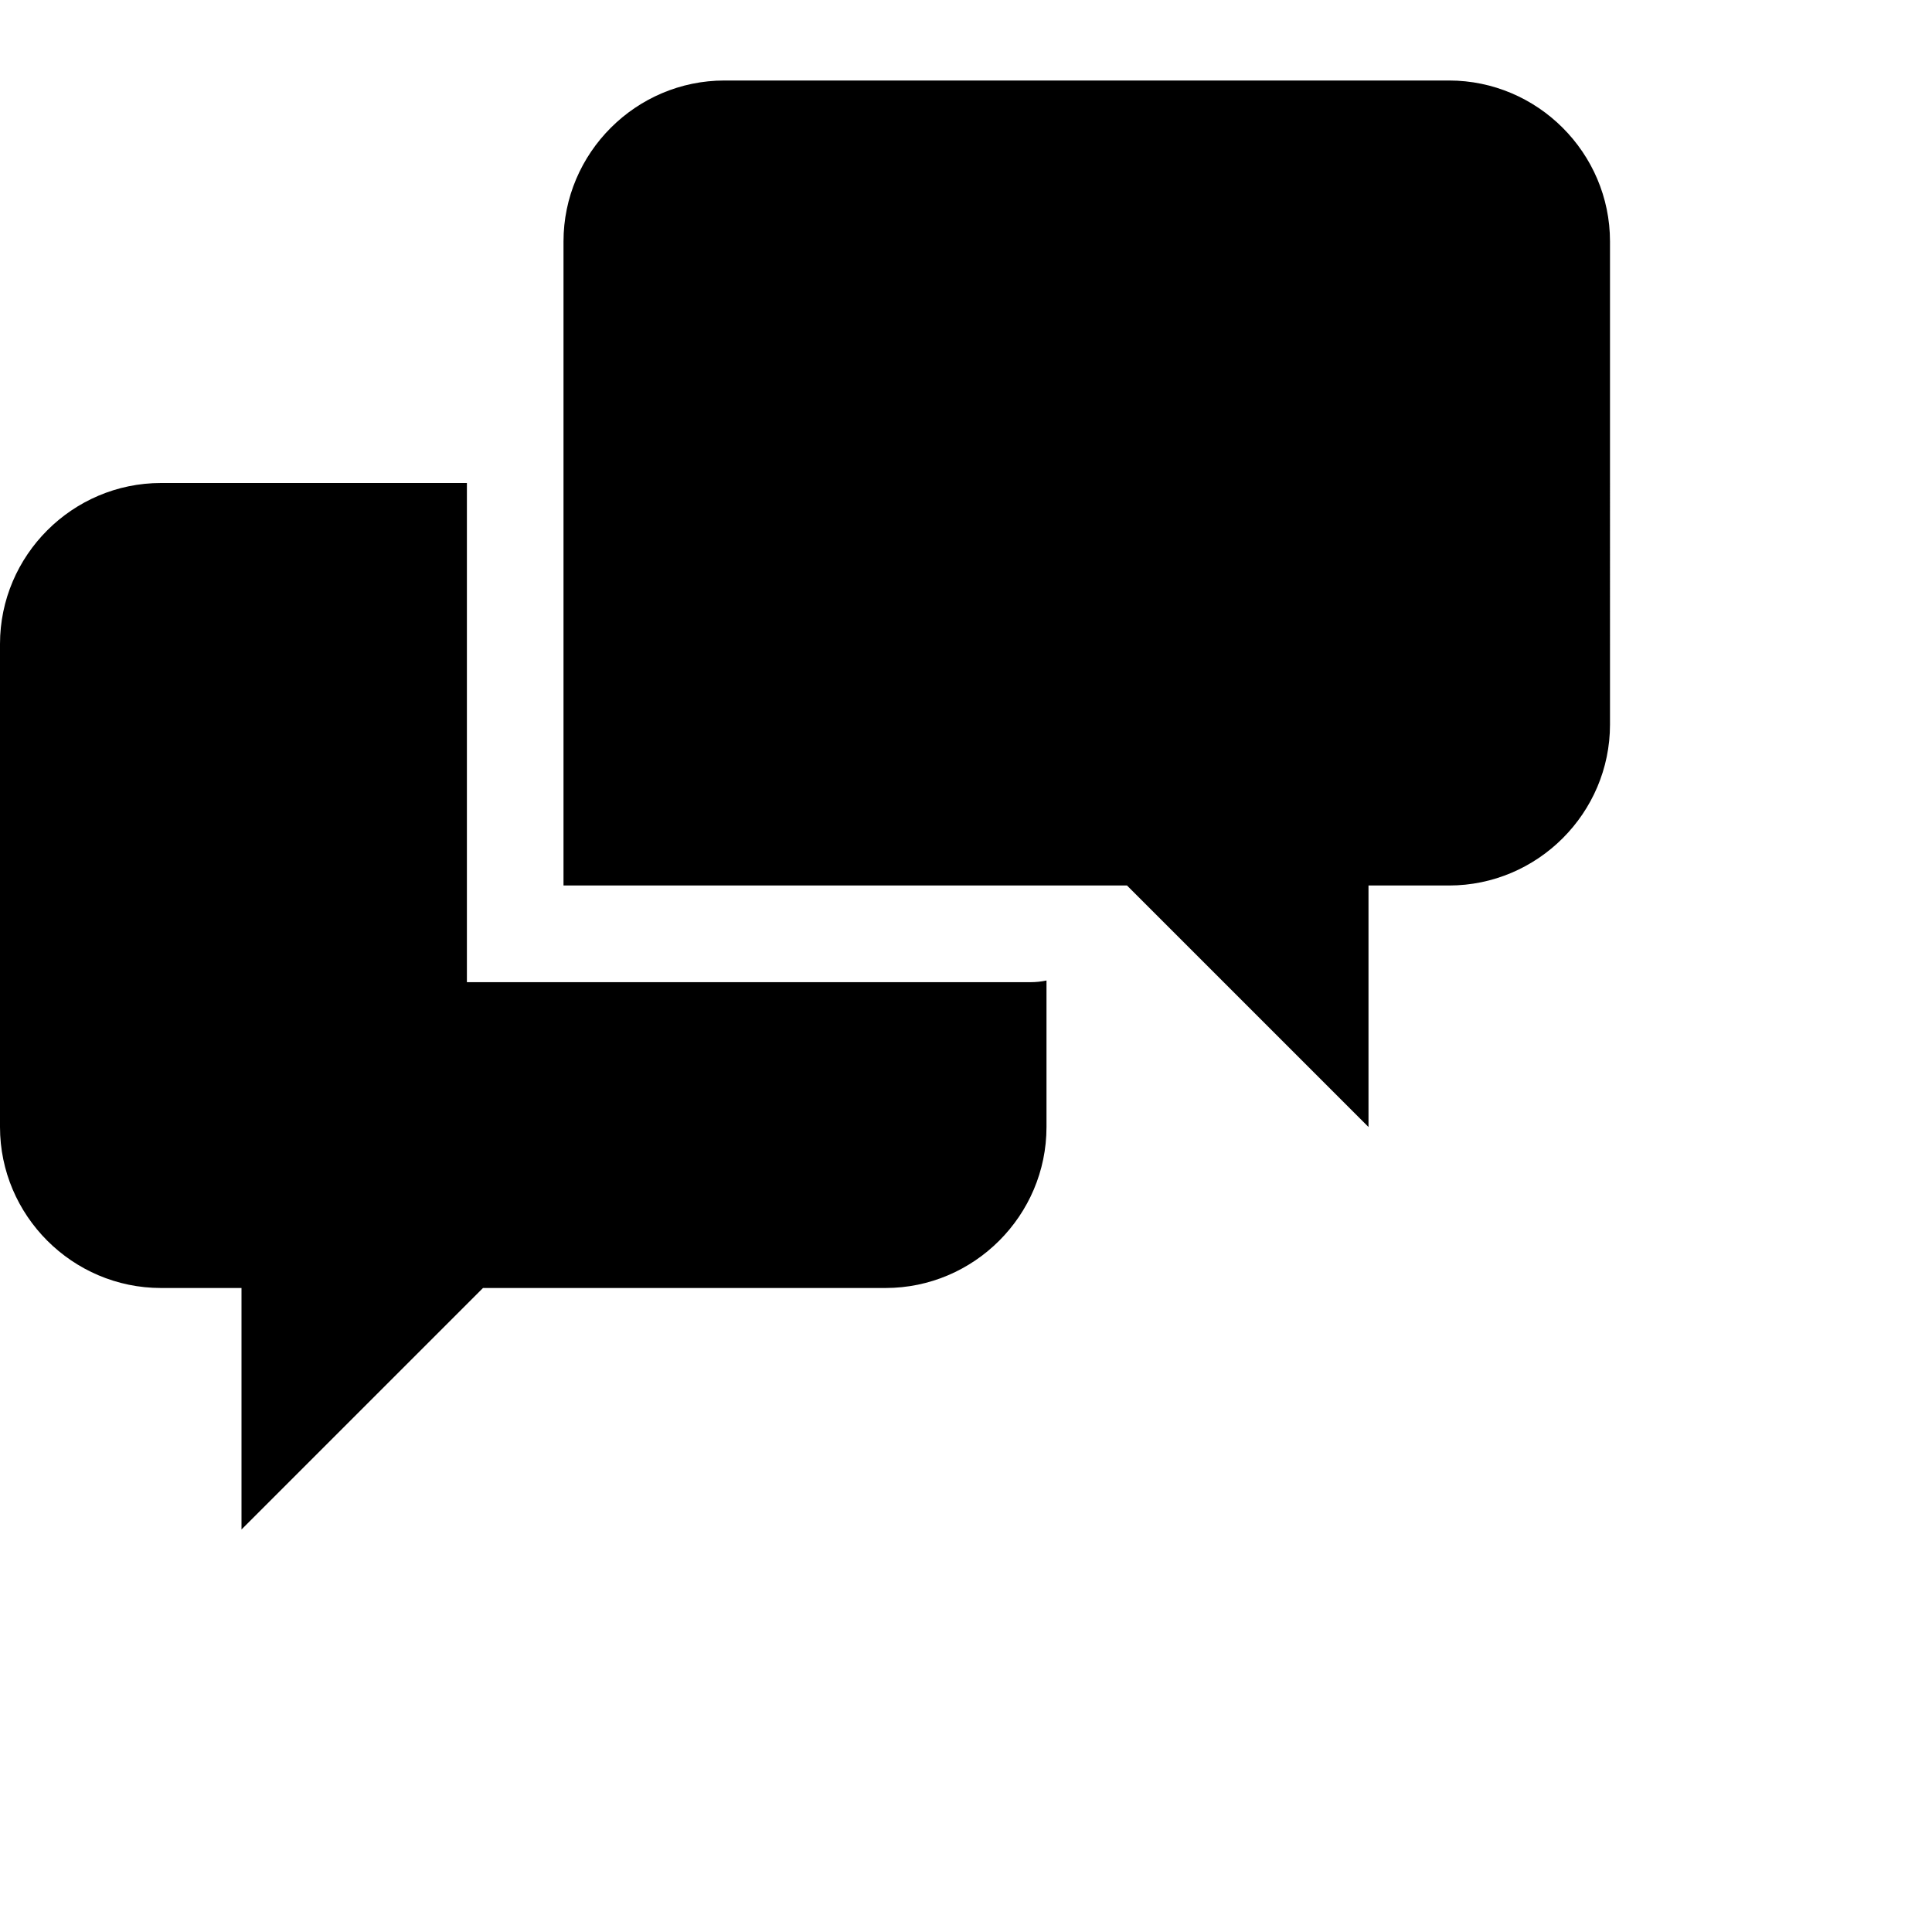<svg version="1.1" id="Chat" xmlns="http://www.w3.org/2000/svg" xmlns:xlink="http://www.w3.org/1999/xlink" width="24" height="24"><path fill="#000" d="M5.8,12.2V6H2C0.9,6,0,6.9,0,8v6c0,1.1,0.9,2,2,2h1v3l3-3h5c1.1,0,2-0.9,2-2v-1.82c-0.064,0.014-0.132,0.021-0.2,0.021h-7 V12.2z M18,1H9C7.9,1,7,1.9,7,3v8h7l3,3v-3h1c1.1,0,2-0.899,2-2V3C20,1.9,19.1,1,18,1z"/></svg>
